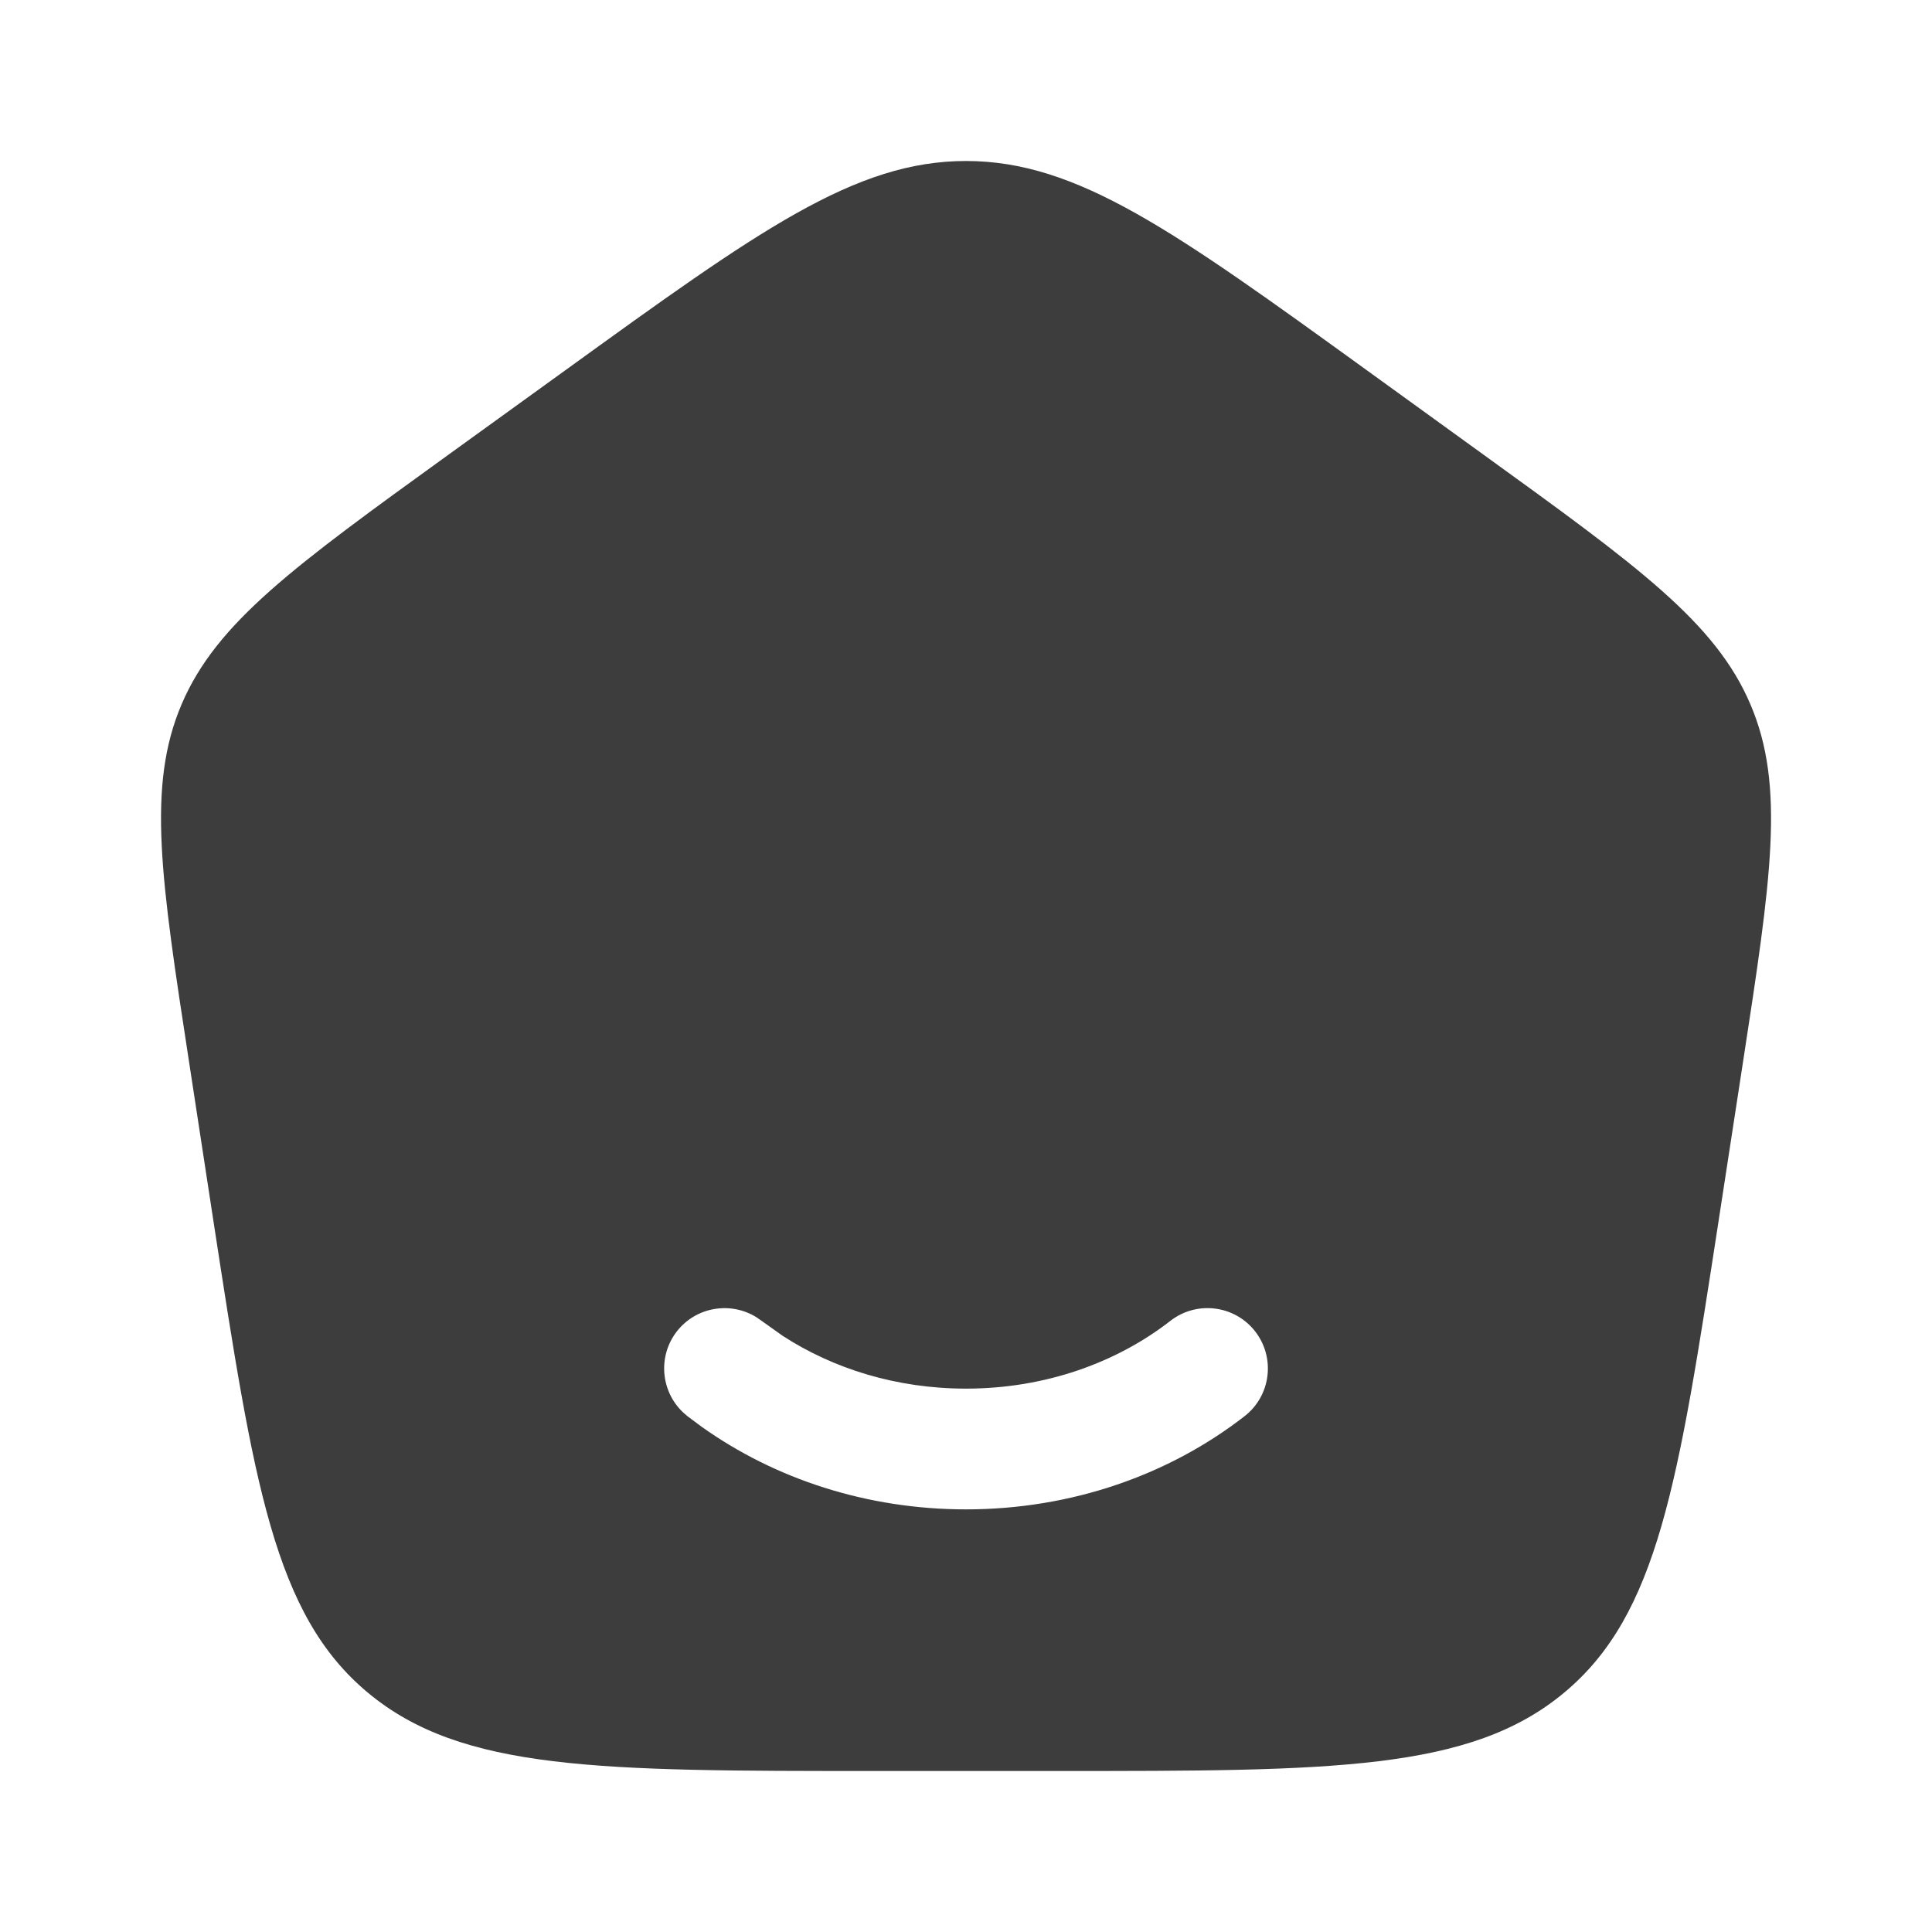 <svg width="24" height="24" viewBox="0 0 24 24" fill="none" xmlns="http://www.w3.org/2000/svg">
<path d="M12 2C13.383 2 14.582 2.866 16.98 4.6L18.419 5.641C20.346 7.034 21.31 7.731 21.744 8.749C22.179 9.767 22.002 10.917 21.649 13.214L21.348 15.173C20.847 18.429 20.597 20.057 19.429 21.028C18.261 22 16.553 22 13.139 22H10.861C7.447 22 5.739 22 4.571 21.028C3.404 20.057 3.153 18.429 2.652 15.173L2.352 13.214C1.999 10.917 1.822 9.767 2.256 8.749C2.69 7.731 3.654 7.034 5.581 5.641L7.022 4.6C9.419 2.867 10.617 2 12 2ZM9.398 16.364C9.076 16.163 8.647 16.233 8.408 16.539C8.17 16.846 8.207 17.279 8.482 17.542L8.539 17.592L8.718 17.725C9.625 18.371 10.768 18.75 12 18.75C13.314 18.75 14.527 18.319 15.461 17.592C15.788 17.337 15.846 16.866 15.592 16.539C15.337 16.212 14.866 16.154 14.539 16.408C13.874 16.926 12.986 17.25 12 17.25C11.137 17.25 10.35 17.002 9.721 16.593L9.461 16.408L9.398 16.364Z" fill="#3D3D3D"/>
</svg>
